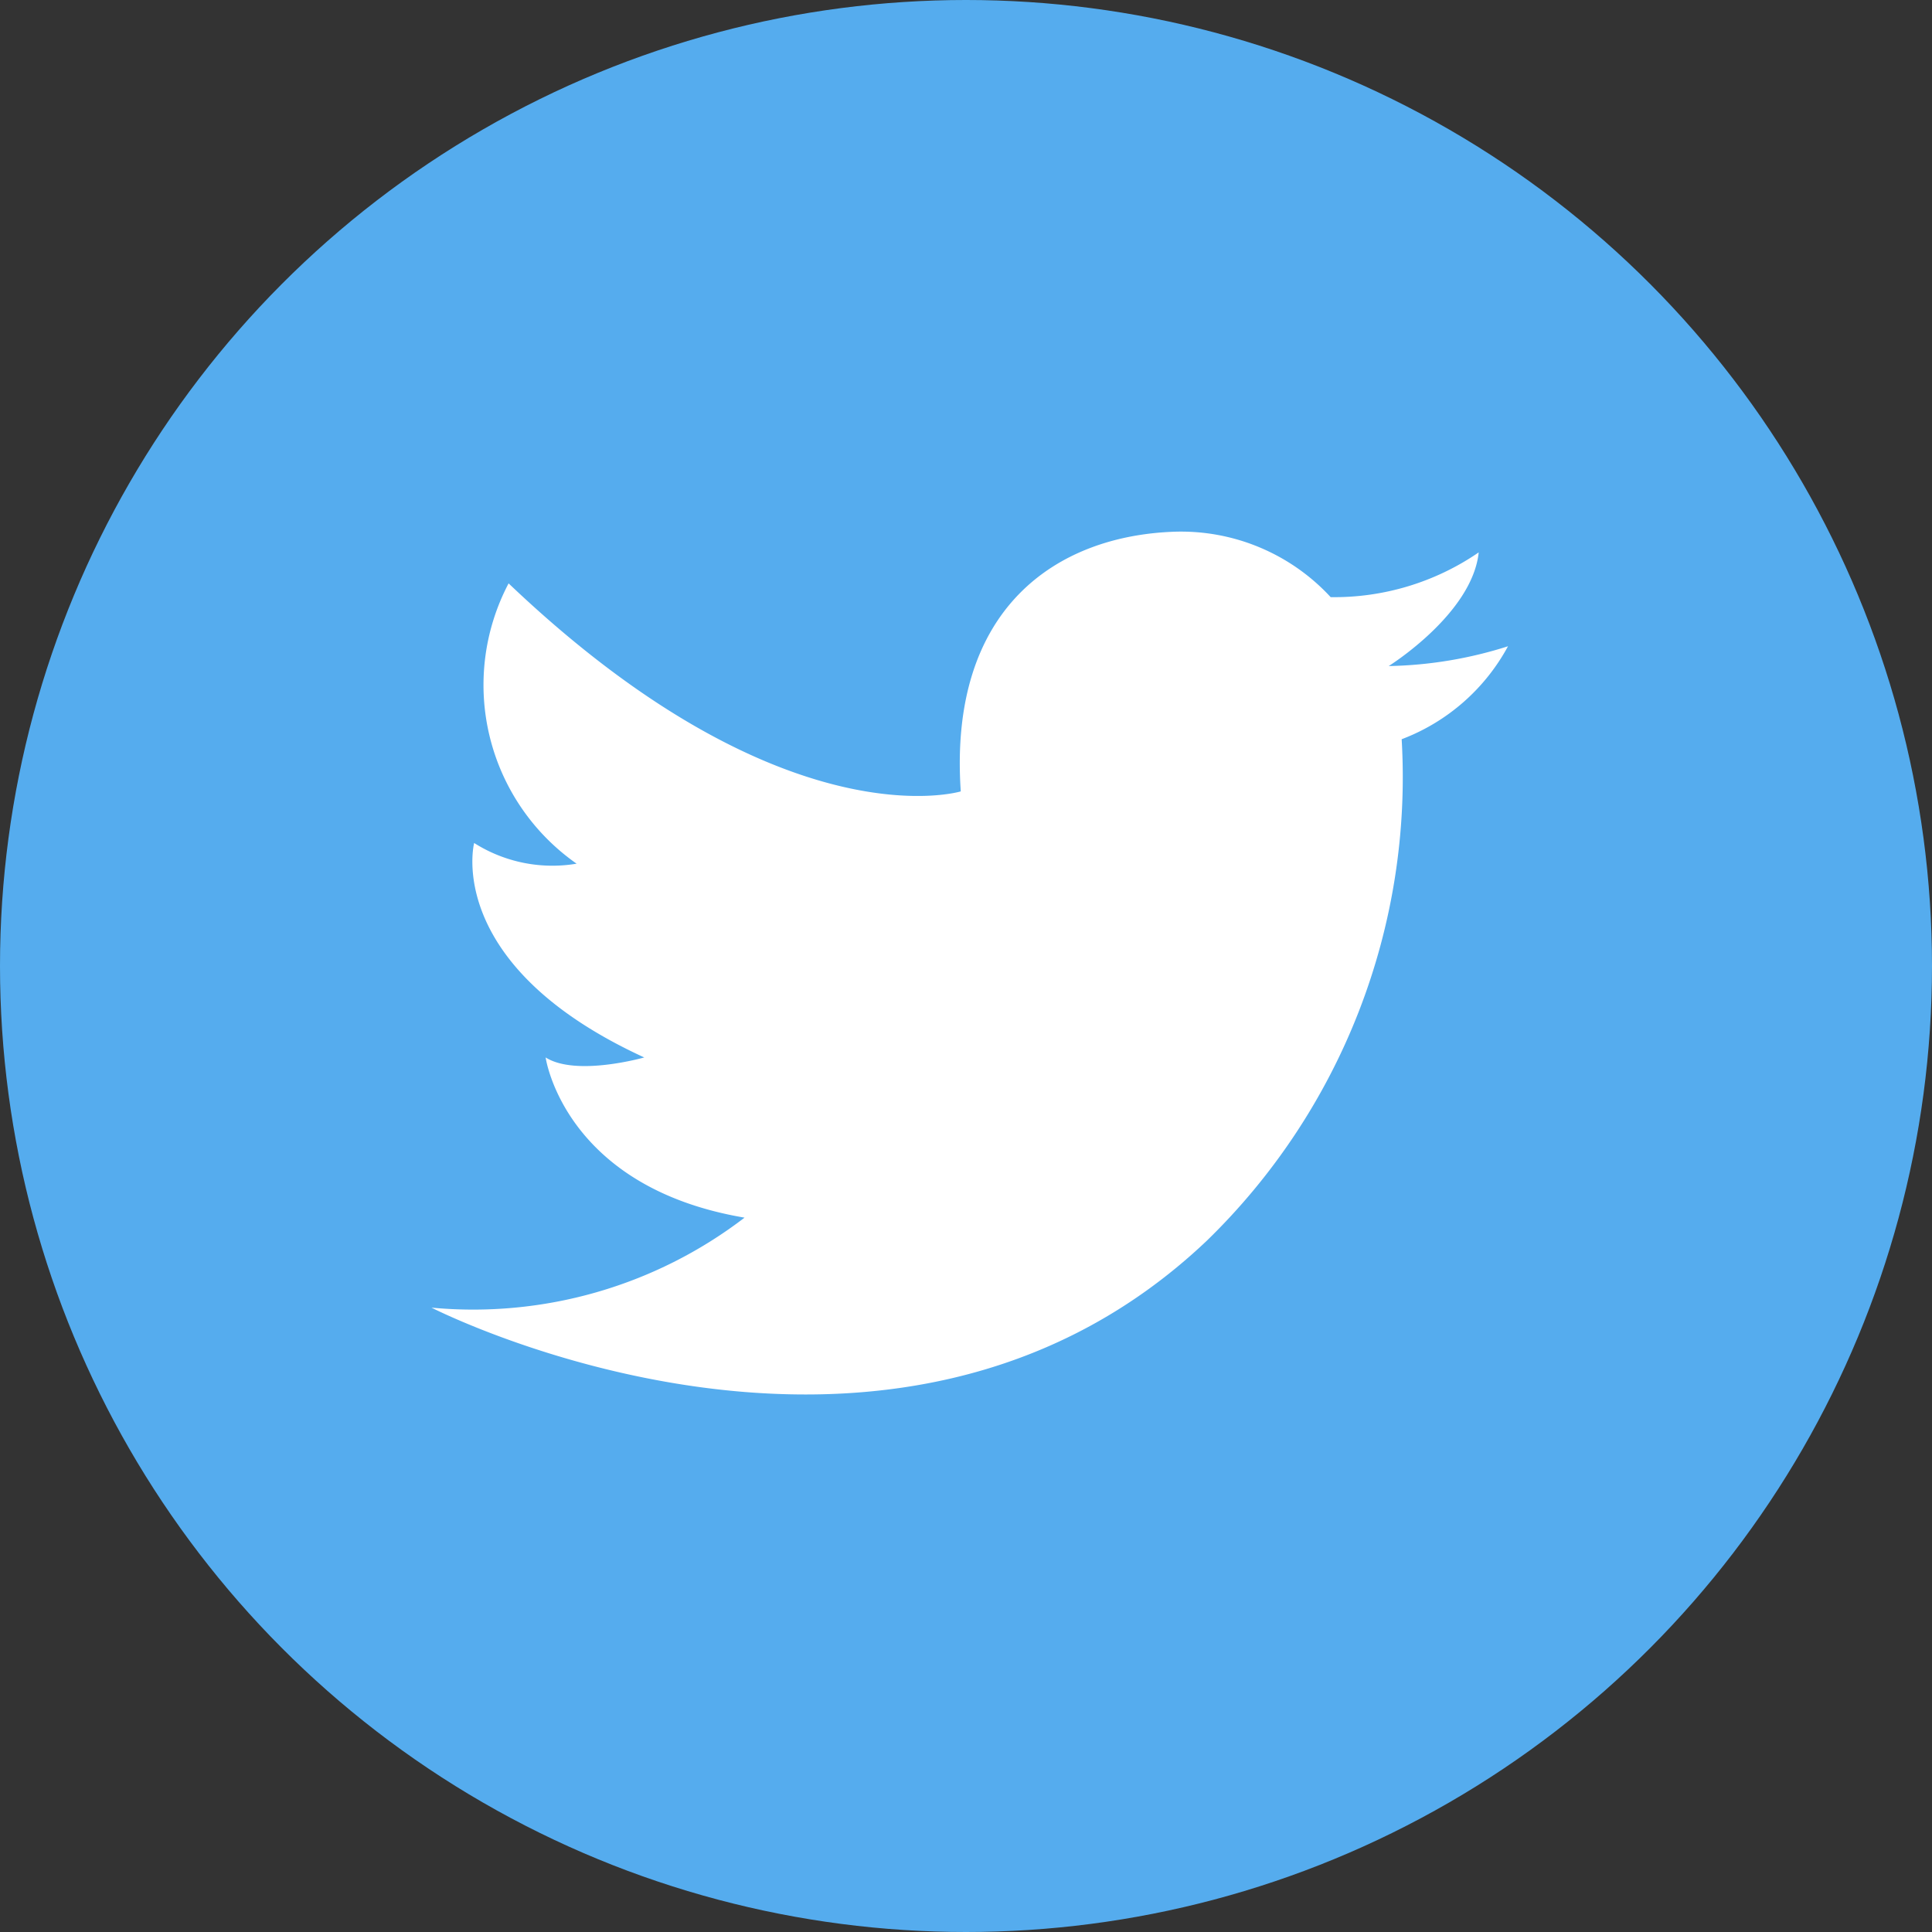 <svg xmlns="http://www.w3.org/2000/svg" width="24" height="24" viewBox="0 0 24 24">
  <rect x="0" y="0" width="24" height="24" fill="#333333" stroke="none"/>
  <g id="_003-twitter" data-name="003-twitter" transform="translate(-0.113 -0.137)">
    <circle id="Ellipse_70" data-name="Ellipse 70" cx="12" cy="12" r="12" transform="translate(0.113 0.137)" fill="#55acee"/>
    <path id="Path_2234" data-name="Path 2234" d="M142.269,156.586a2.528,2.528,0,0,0-1.936-.813c-1.46.048-2.814.941-2.659,3.226,0,0-2.2.669-5.617-2.584a2.709,2.709,0,0,0,.845,3.482,1.816,1.816,0,0,1-1.273-.257s-.391,1.514,2.113,2.664c0,0-.845.241-1.225,0,0,0,.225,1.61,2.471,1.99a5.543,5.543,0,0,1-3.889,1.118s5.686,2.91,9.629-.829a8.029,8.029,0,0,0,2.423-6.232,2.513,2.513,0,0,0,1.321-1.155,5.178,5.178,0,0,1-1.482.246s1.038-.647,1.118-1.412A3.171,3.171,0,0,1,142.269,156.586Z" transform="translate(-125.626 -149.031)" fill="#fff"/>
  </g>
</svg>
